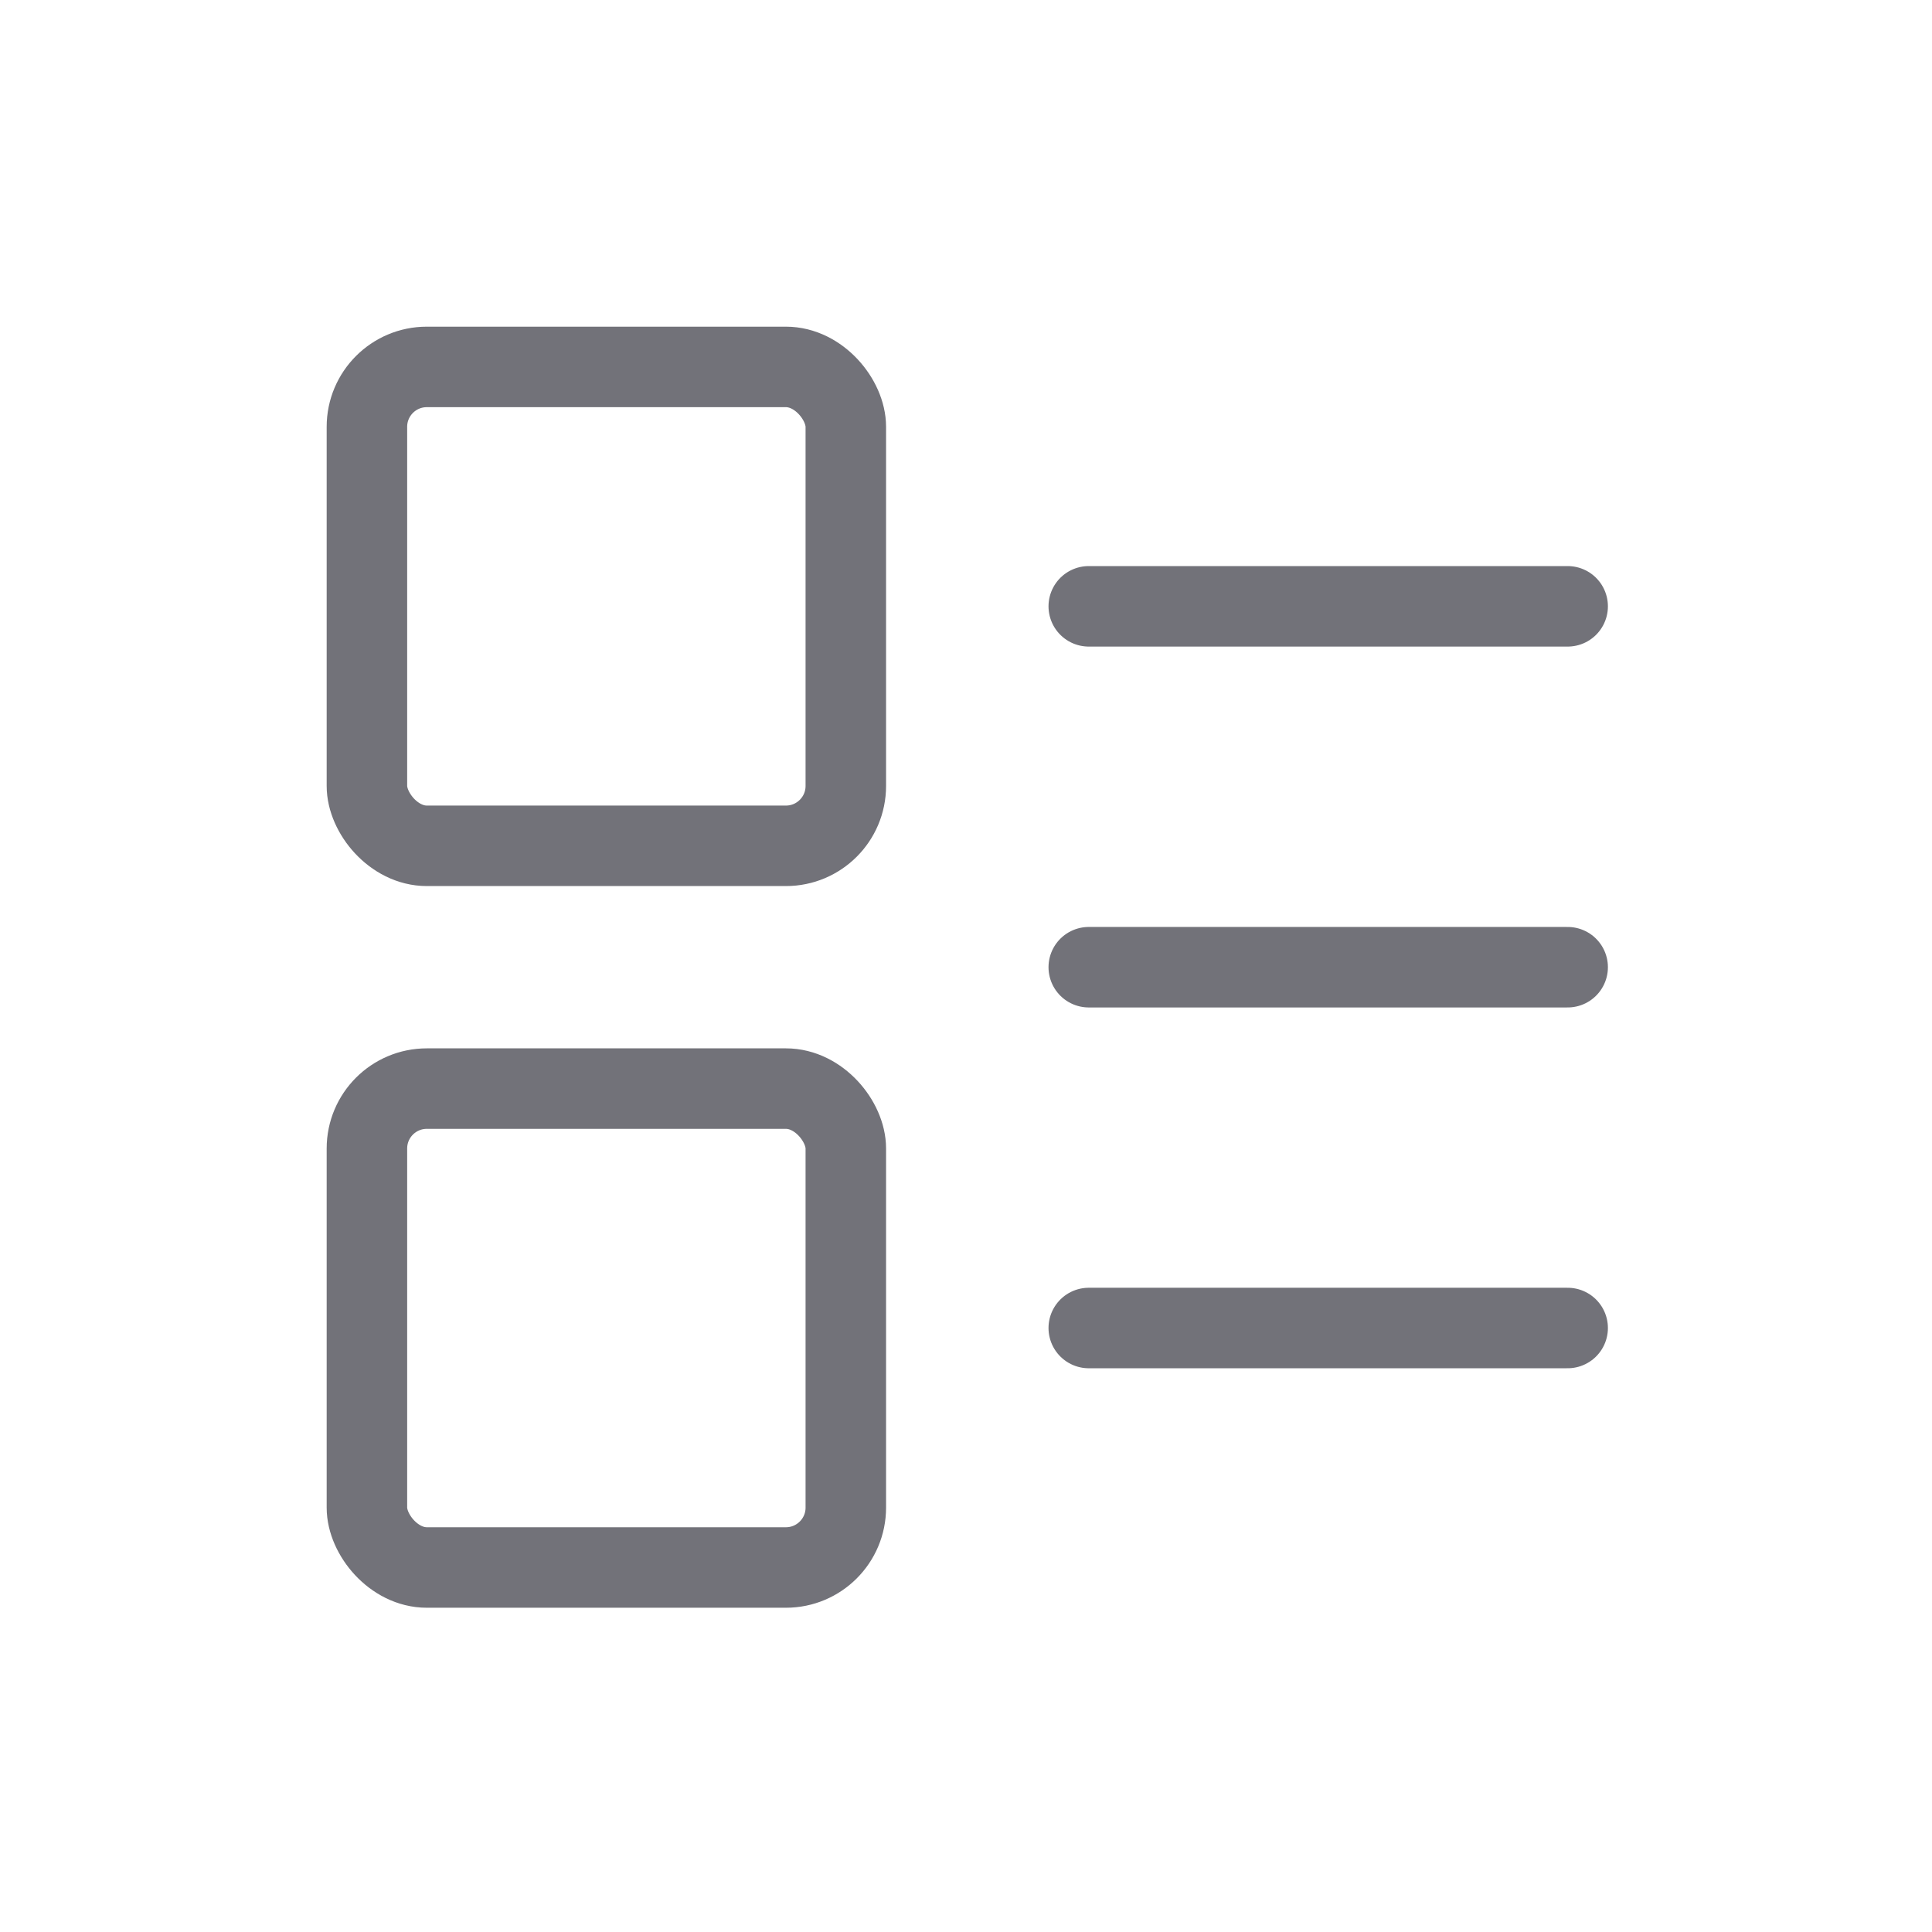 <svg xmlns="http://www.w3.org/2000/svg" width="24" height="24" viewBox="0 0 24 24">
    <g data-name="그룹 8200">
        <path data-name="사각형 1957" transform="translate(4 4)" style="fill:none" d="M0 0h16v16.03H0z"/>
        <g data-name="그룹 8199" transform="translate(-764 -2056)">
            <rect data-name="사각형 1955" width="5.949" height="5.949" rx=".744" transform="translate(768.558 2060.558)" style="stroke:#727279;fill:none"/>
            <rect data-name="사각형 1956" width="5.949" height="5.949" rx=".744" transform="translate(768.558 2069.523)" style="stroke:#727279;fill:none"/>
            <path data-name="선 19" transform="translate(777.525 2063.532)" style="stroke-linecap:round;stroke-linejoin:round;stroke:#727279;fill:none" d="M0 0h5.949"/>
            <path data-name="선 20" transform="translate(777.525 2068.015)" style="stroke-linecap:round;stroke-linejoin:round;stroke:#727279;fill:none" d="M0 0h5.949"/>
            <path data-name="선 21" transform="translate(777.525 2072.497)" style="stroke-linecap:round;stroke-linejoin:round;stroke:#727279;fill:none" d="M0 0h5.949"/>
        </g>
    </g>
    <path data-name="사각형 1958" style="fill:none" d="M0 0h24v24H0z"/>
</svg>
